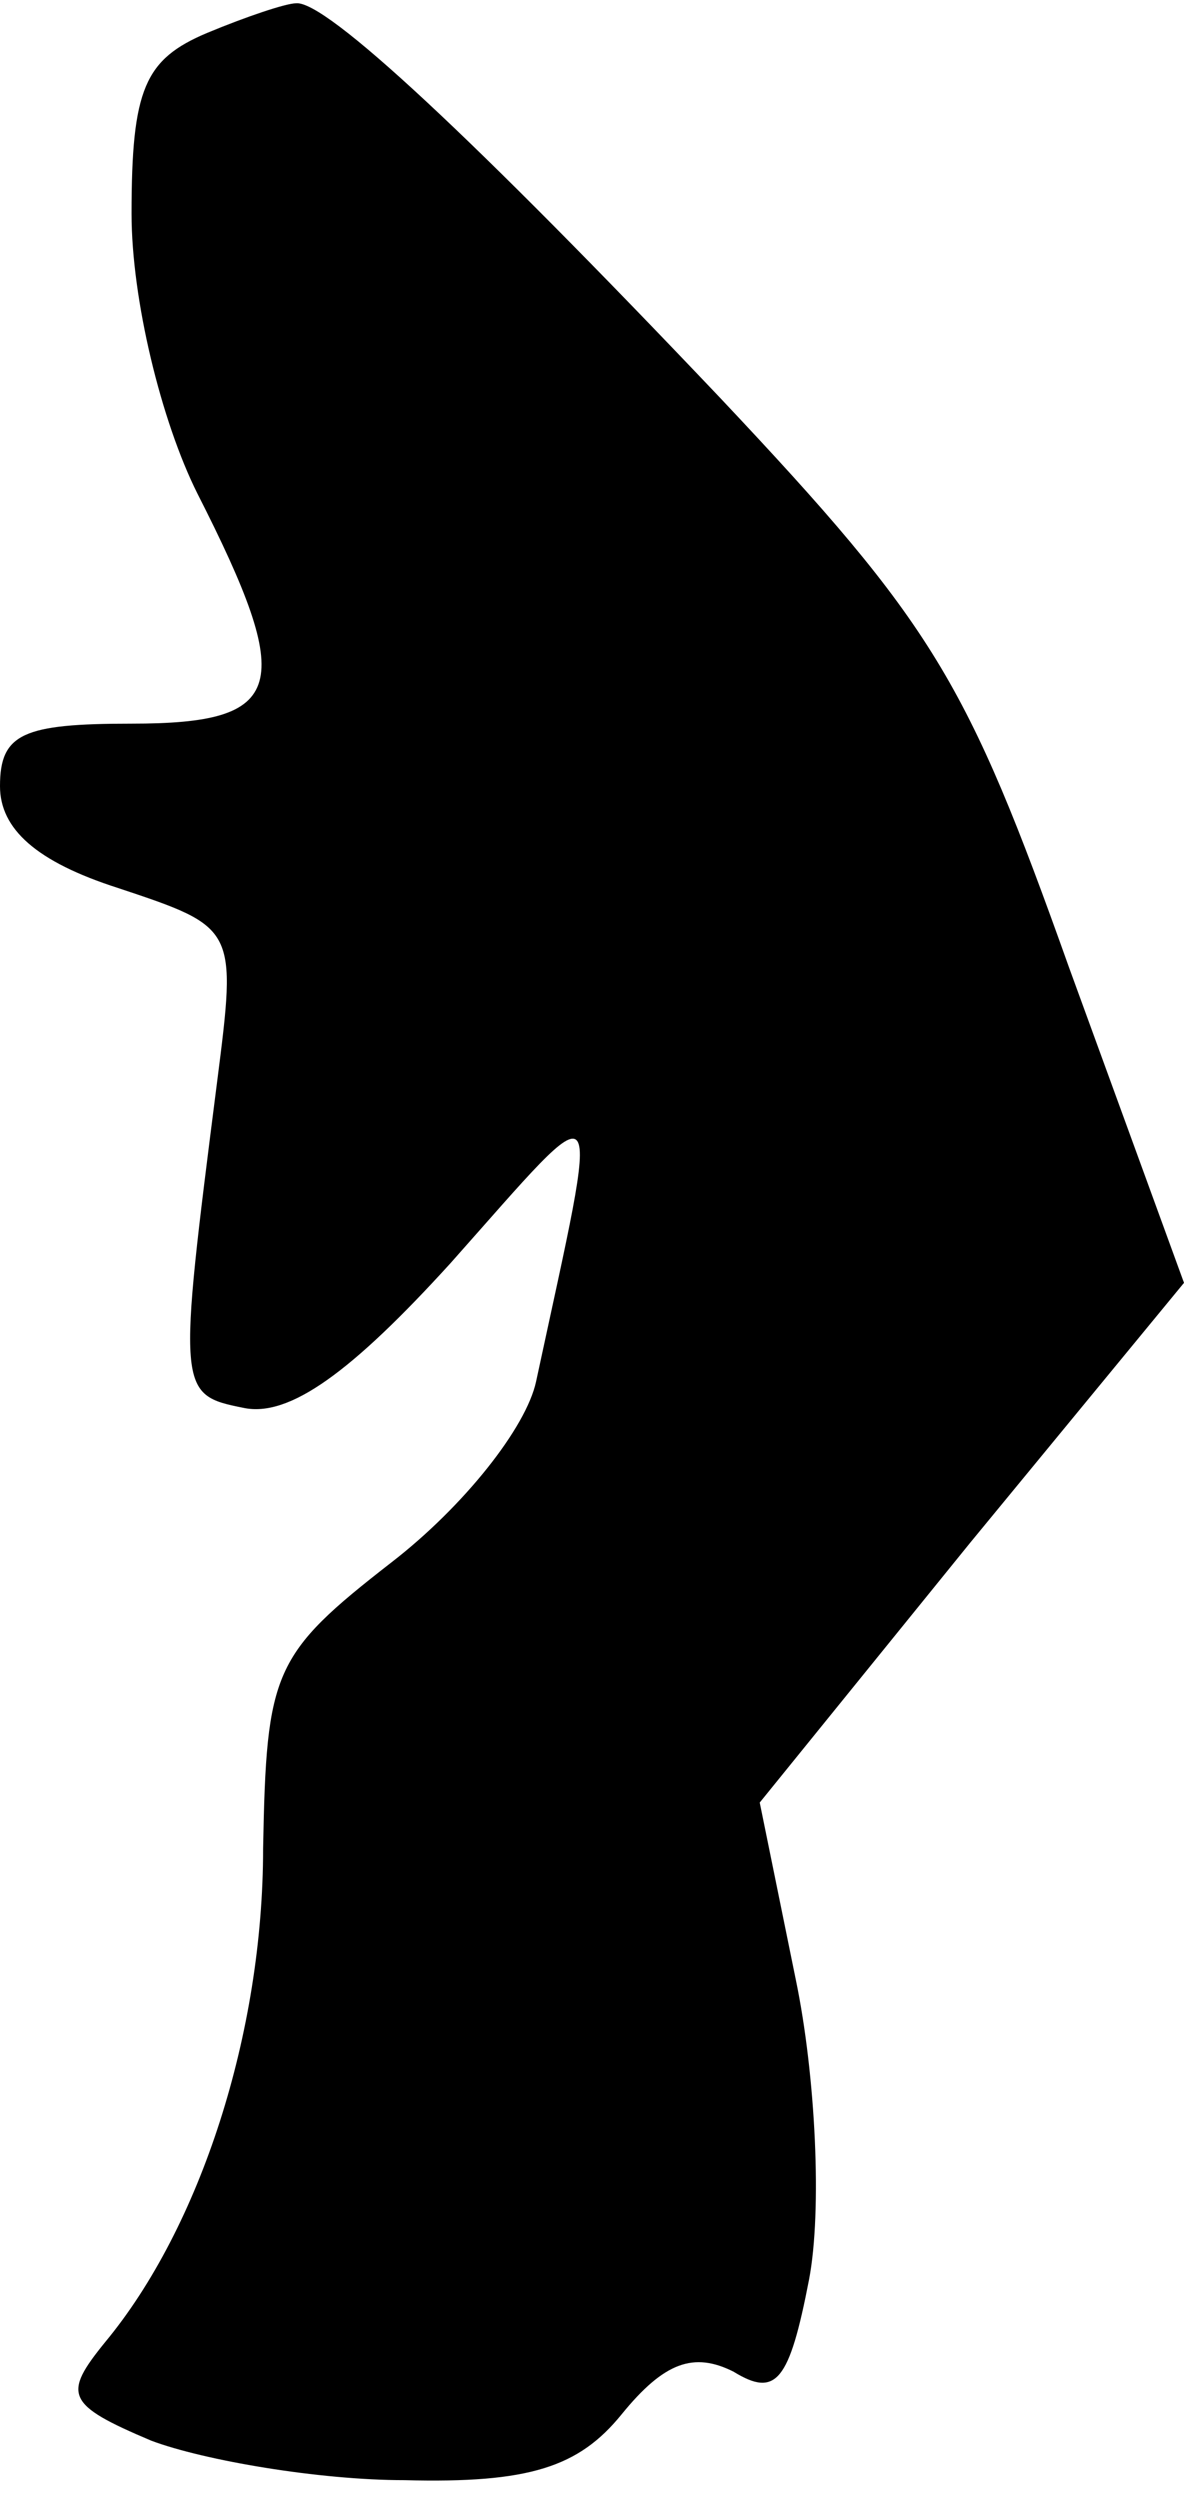 <?xml version="1.0" standalone="no"?>
<!DOCTYPE svg PUBLIC "-//W3C//DTD SVG 20010904//EN"
 "http://www.w3.org/TR/2001/REC-SVG-20010904/DTD/svg10.dtd">
<svg version="1.0" xmlns="http://www.w3.org/2000/svg"
 width="36pt" height="76pt" viewBox="0 0 36 76"
 preserveAspectRatio="xMidYMid meet">
<g transform="translate(0,76) scale(0.1,-0.1)"
fill="#000000" stroke="none">
<path fill="#000000" stroke="none" d="M63 750 c-19 -8 -23 -17 -23 -55 0 -26
9 -63 20 -85 30 -59 27 -70 -20 -70 -33 0 -40 -3 -40 -19 0 -13 11 -23 36 -31
36 -12 36 -12 30 -59 -12 -94 -12 -95 8 -99 14 -3 33 11 63 44 48 54 46 57 26
-36 -3 -14 -22 -38 -44 -55 -36 -28 -38 -33 -39 -87 0 -56 -19 -115 -48 -150
-13 -16 -12 -19 14 -30 16 -6 51 -12 77 -12 38 -1 53 4 66 20 13 16 22 19 34
13 13 -8 17 -3 23 28 4 21 2 62 -4 91 l-11 54 64 79 65 79 -35 96 c-31 87 -41
104 -106 173 -75 79 -120 121 -129 120 -3 0 -15 -4 -27 -9z"/>
</g>
</svg>
